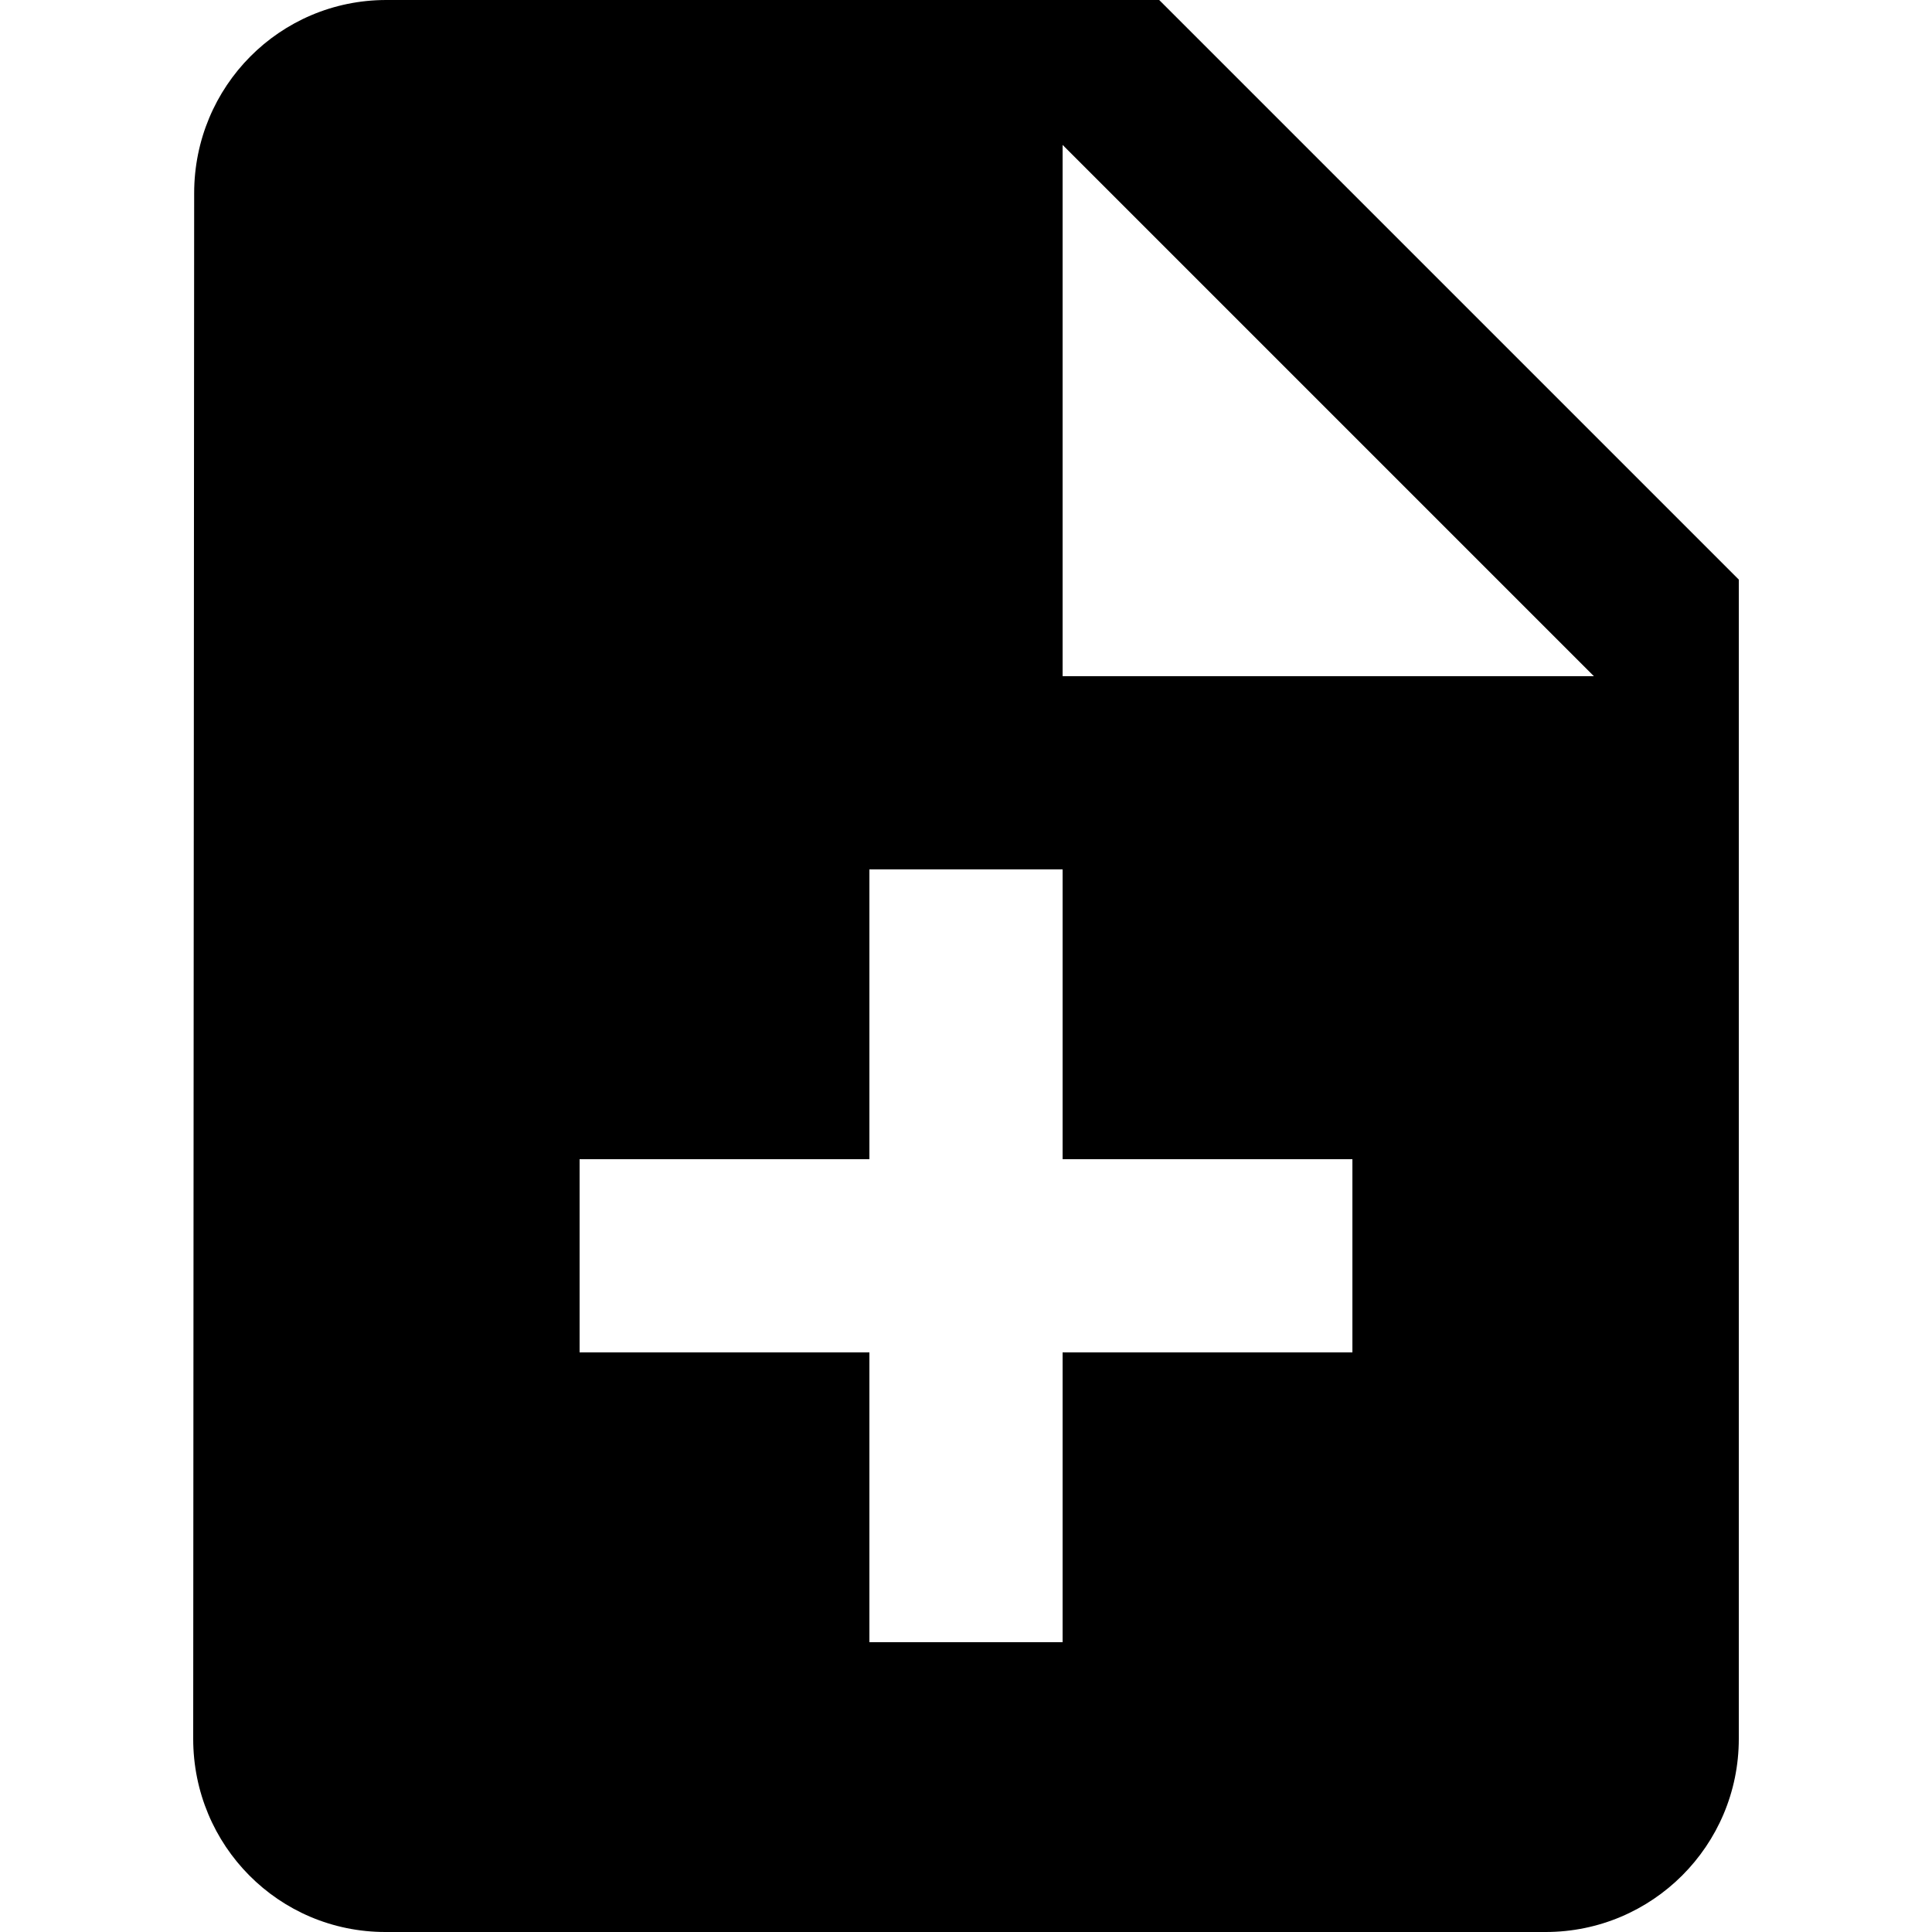<svg xmlns="http://www.w3.org/2000/svg" xmlns:xlink="http://www.w3.org/1999/xlink" id="Capa_1" x="0" y="0" version="1.1" viewBox="0 0 426.667 426.667" xml:space="preserve" style="enable-background:new 0 0 426.667 426.667"><g><g><path d="M256,0H85.333C61.76,0,42.88,19.093,42.88,42.667L42.667,384c0,23.573,18.88,42.667,42.453,42.667h256.213 C364.907,426.667,384,407.573,384,384V128L256,0z M298.667,298.667h-64v64H192v-64h-64V256h64v-64h42.667v64h64V298.667z M234.667,149.333V32L352,149.333H234.667z"/></g></g></svg>